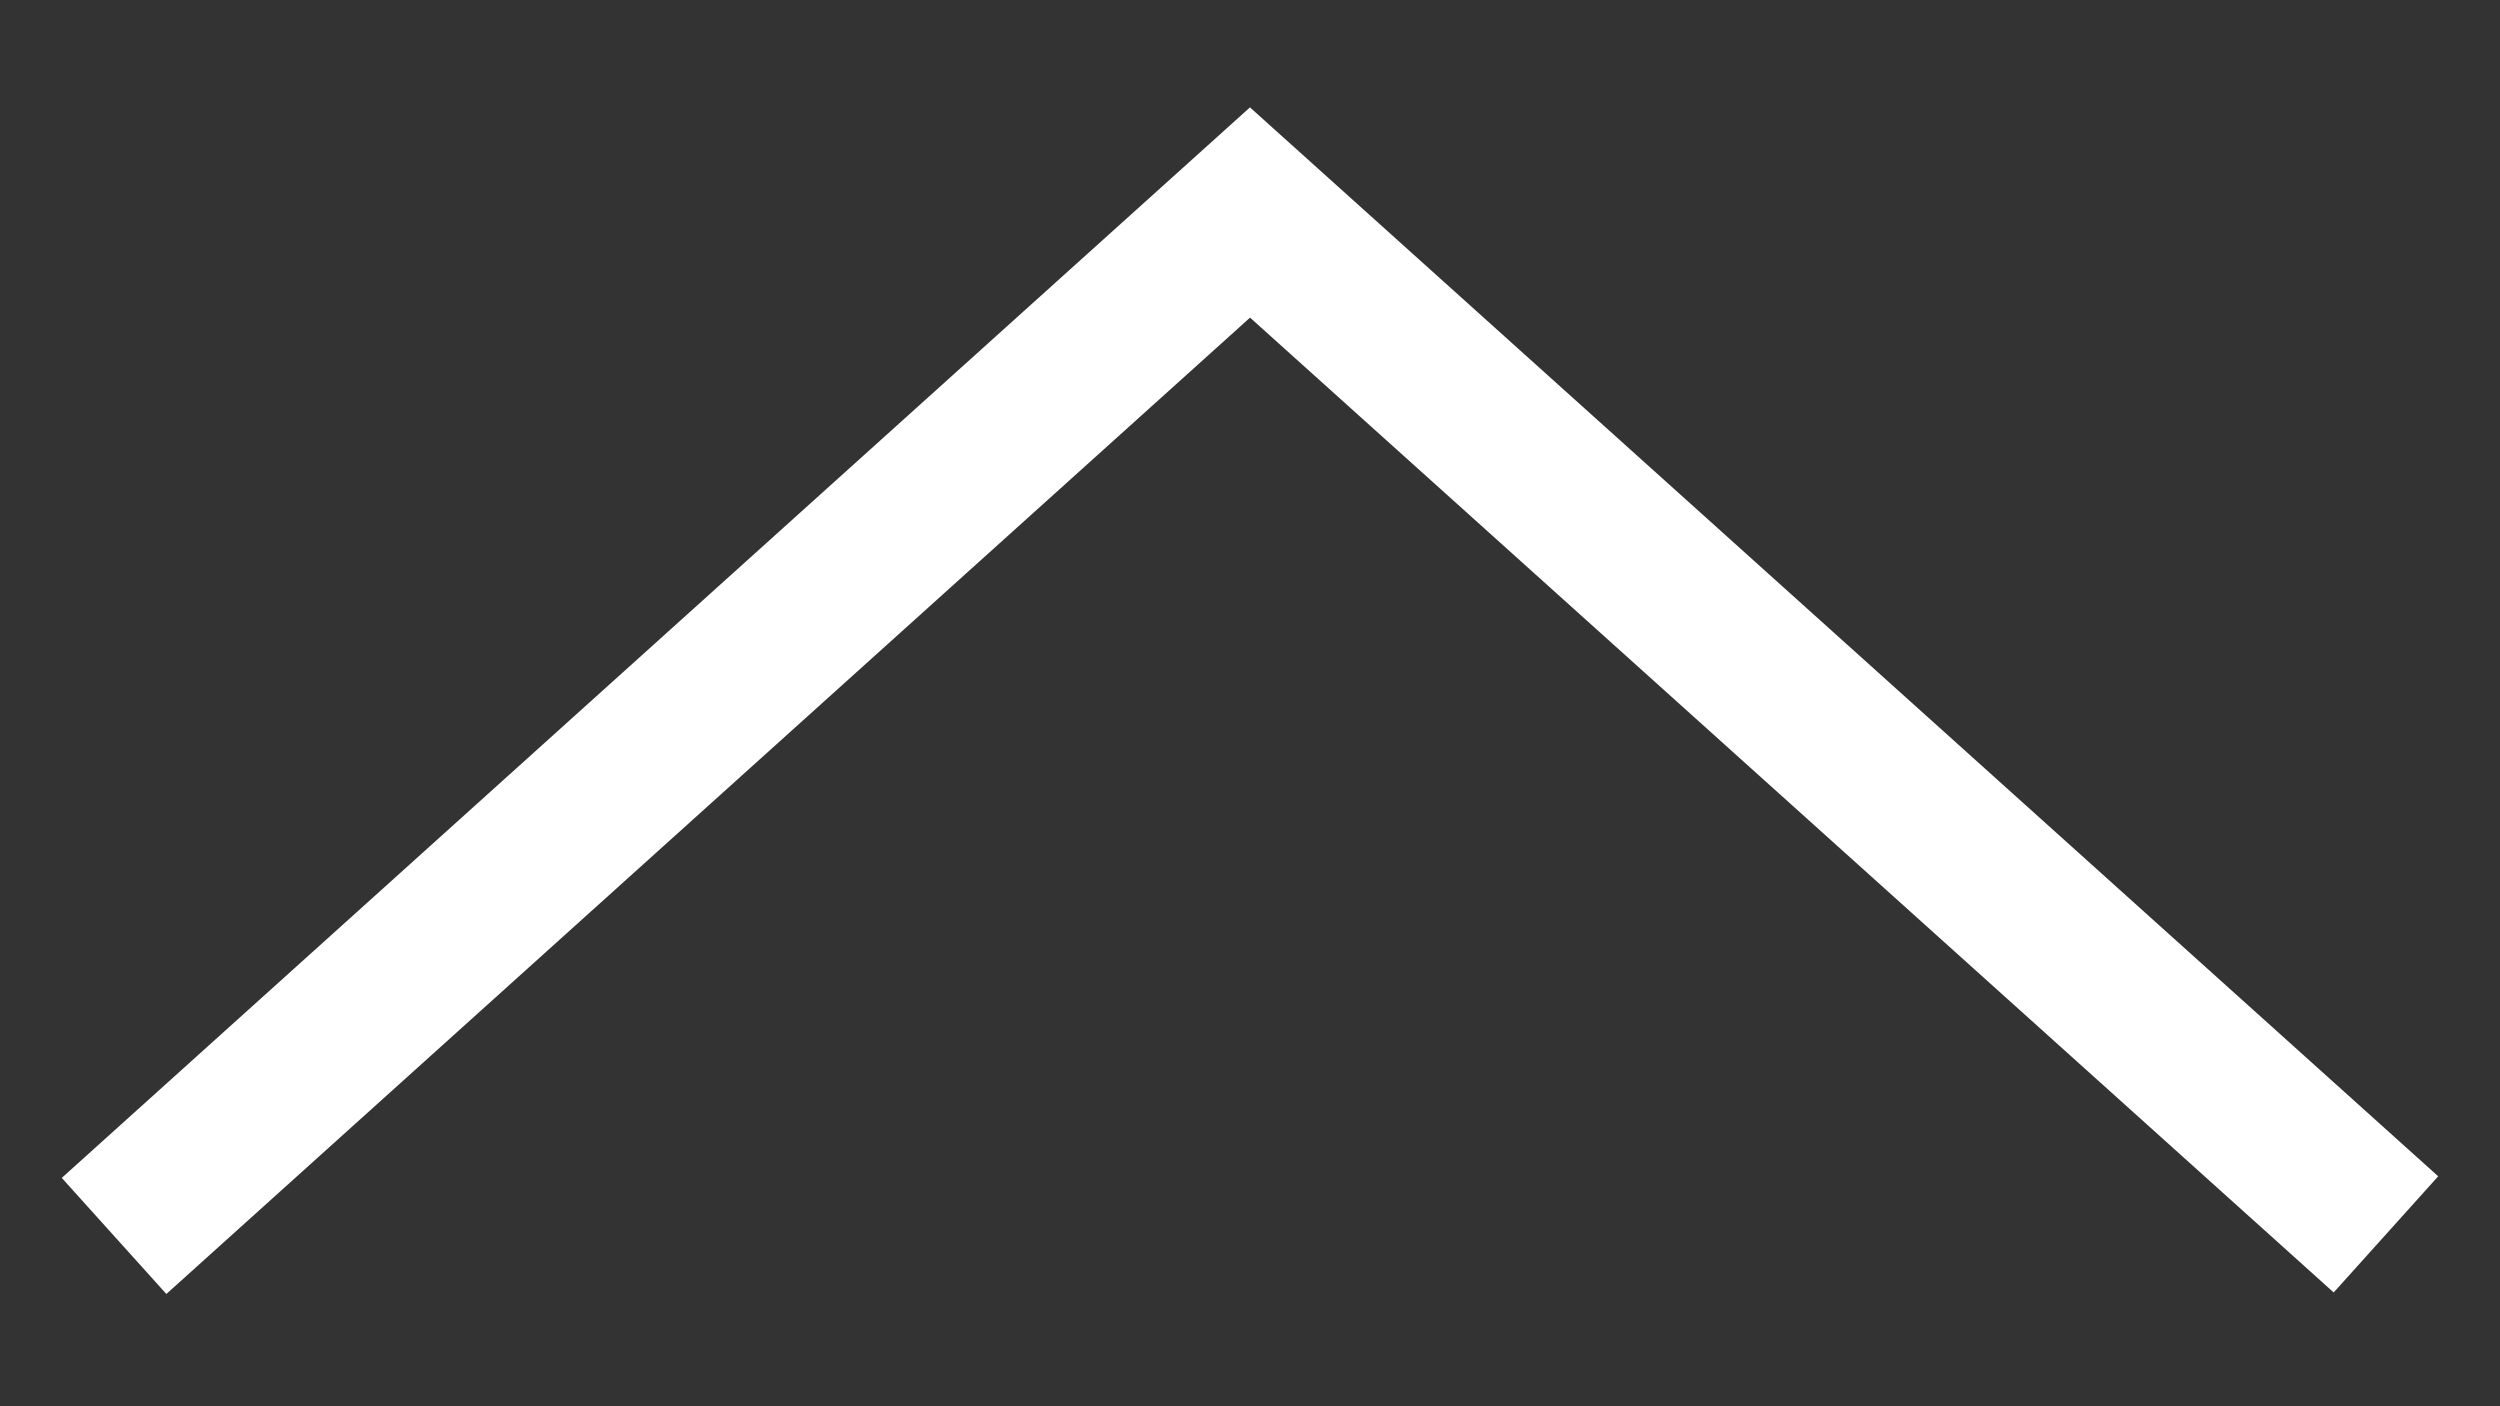 <svg viewBox="0 0 16 9" fill="none" xmlns="http://www.w3.org/2000/svg"><rect x="0" y="0" width="16" height="9" fill="#333333" stroke="none"/><path d="m15.27 7.9-7.27-6.54-7.27 6.55" stroke="#fff"/></svg>
